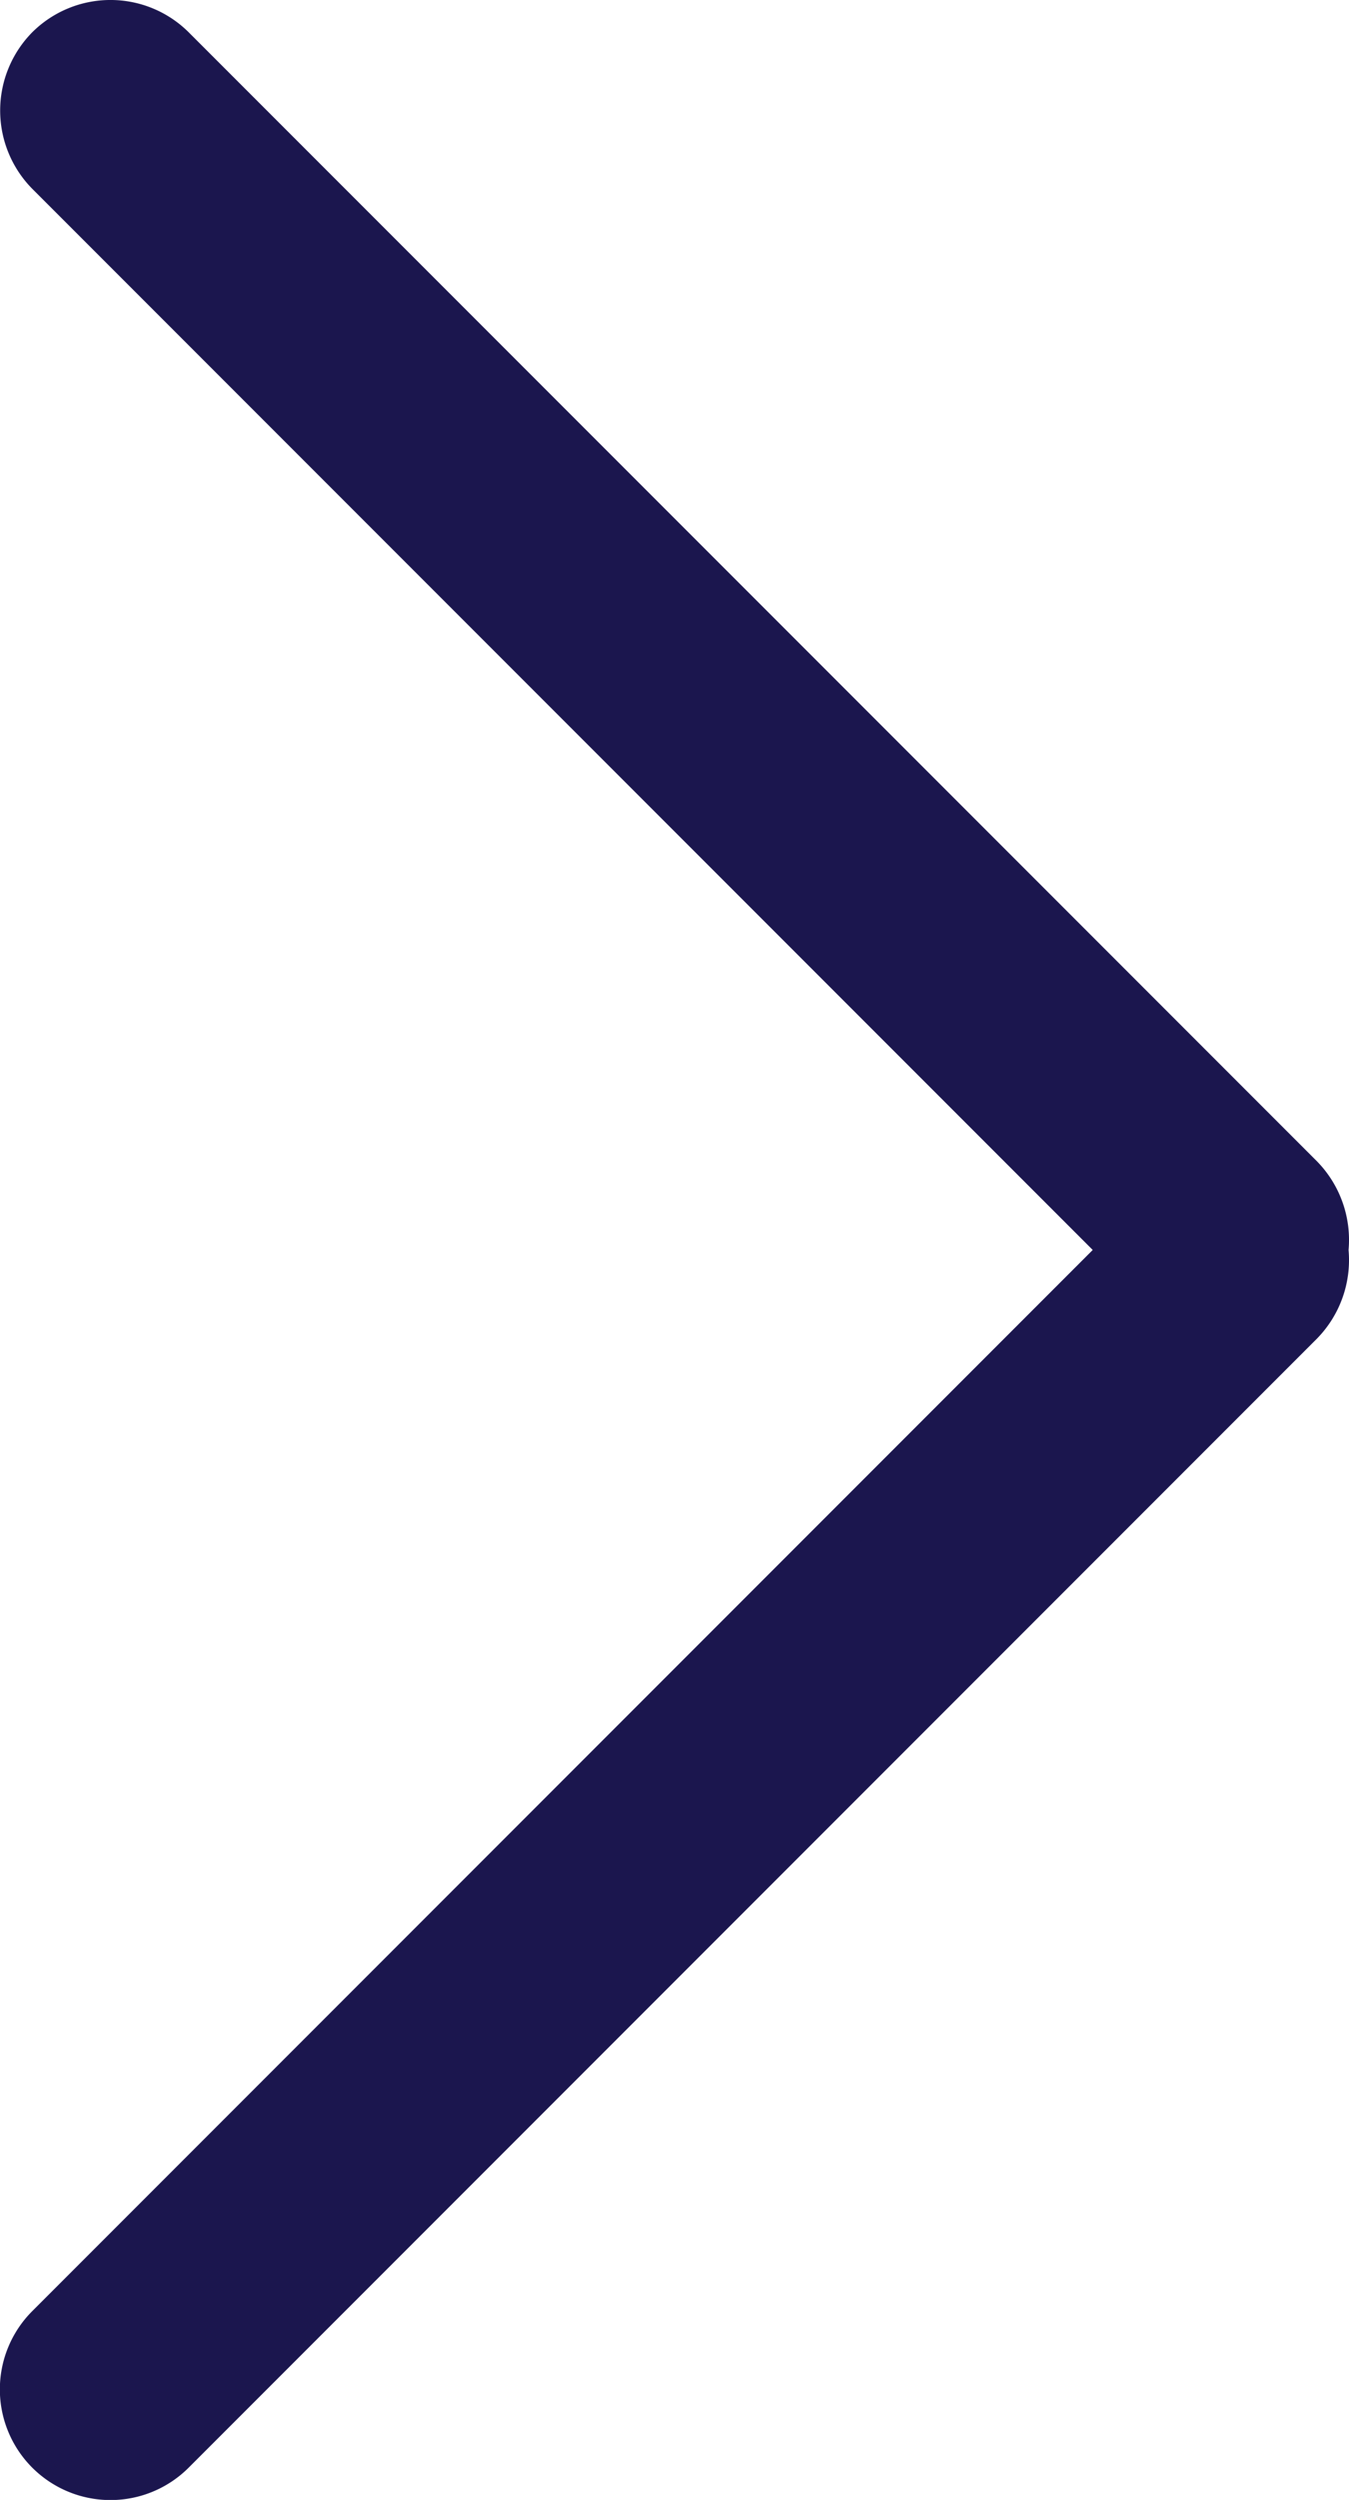 <svg xmlns="http://www.w3.org/2000/svg" viewBox="0 0 30.53 56.54"><defs><style>.cls-1{fill:#1b164e;}</style></defs><g id="Layer_2" data-name="Layer 2"><g id="Layer_2-2" data-name="Layer 2"><path class="cls-1" d="M24.73,28.27l-24,24a2.5,2.5,0,1,0,3.54,3.54L29.81,30.27a2.54,2.54,0,0,0,.71-2,2.54,2.54,0,0,0-.71-2L4.27.73A2.51,2.51,0,0,0,.73.73a2.52,2.52,0,0,0,0,3.54Z"/></g></g></svg>